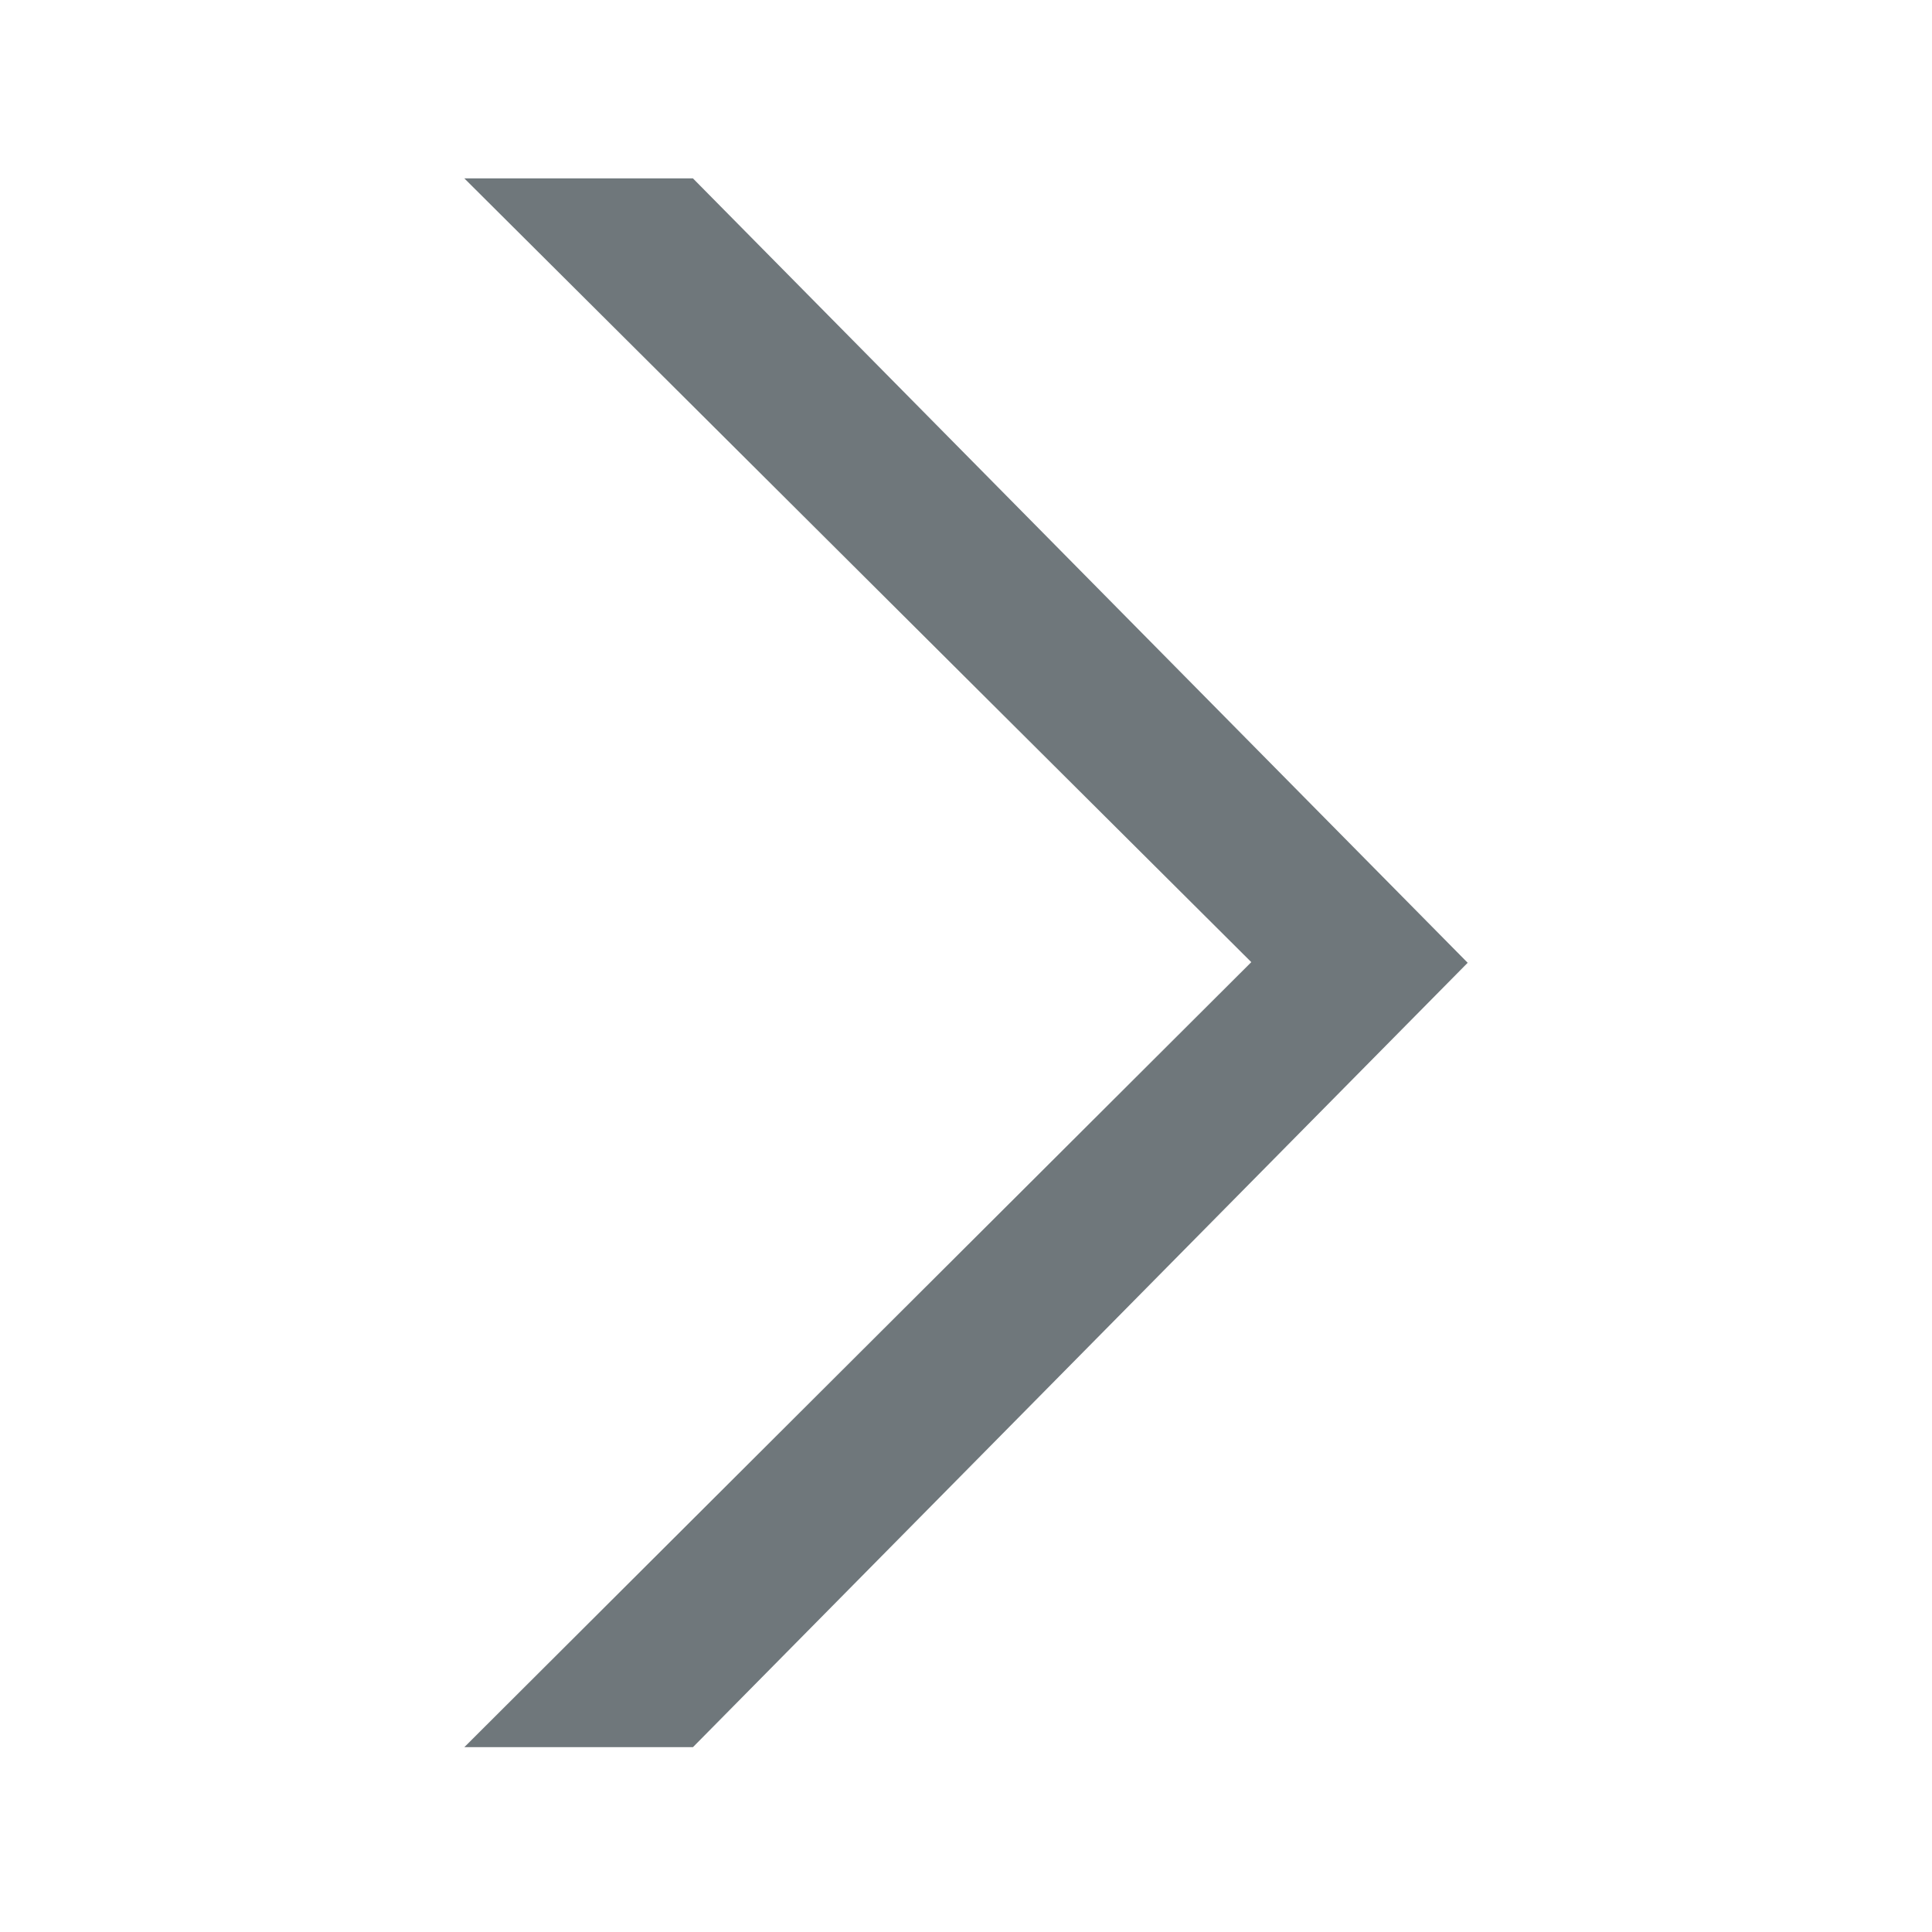 <?xml version="1.0" encoding="utf-8"?>
<!-- Generator: Adobe Illustrator 19.0.0, SVG Export Plug-In . SVG Version: 6.00 Build 0)  -->
<svg version="1.1" id="Layer_1" xmlns="http://www.w3.org/2000/svg" xmlns:xlink="http://www.w3.org/1999/xlink" x="0px" y="0px"
	 viewBox="0 0 300 300" style="enable-background:new 0 0 300 300;" xml:space="preserve">
<style type="text/css">
	.st0{fill:#6F777B;}
</style>
<polygon id="XMLID_8_" class="st0" points="227.9,149.5 107.6,27.7 72.1,27.7 194.3,149.4 72.1,271.3 107.6,271.3 "/>
</svg>

